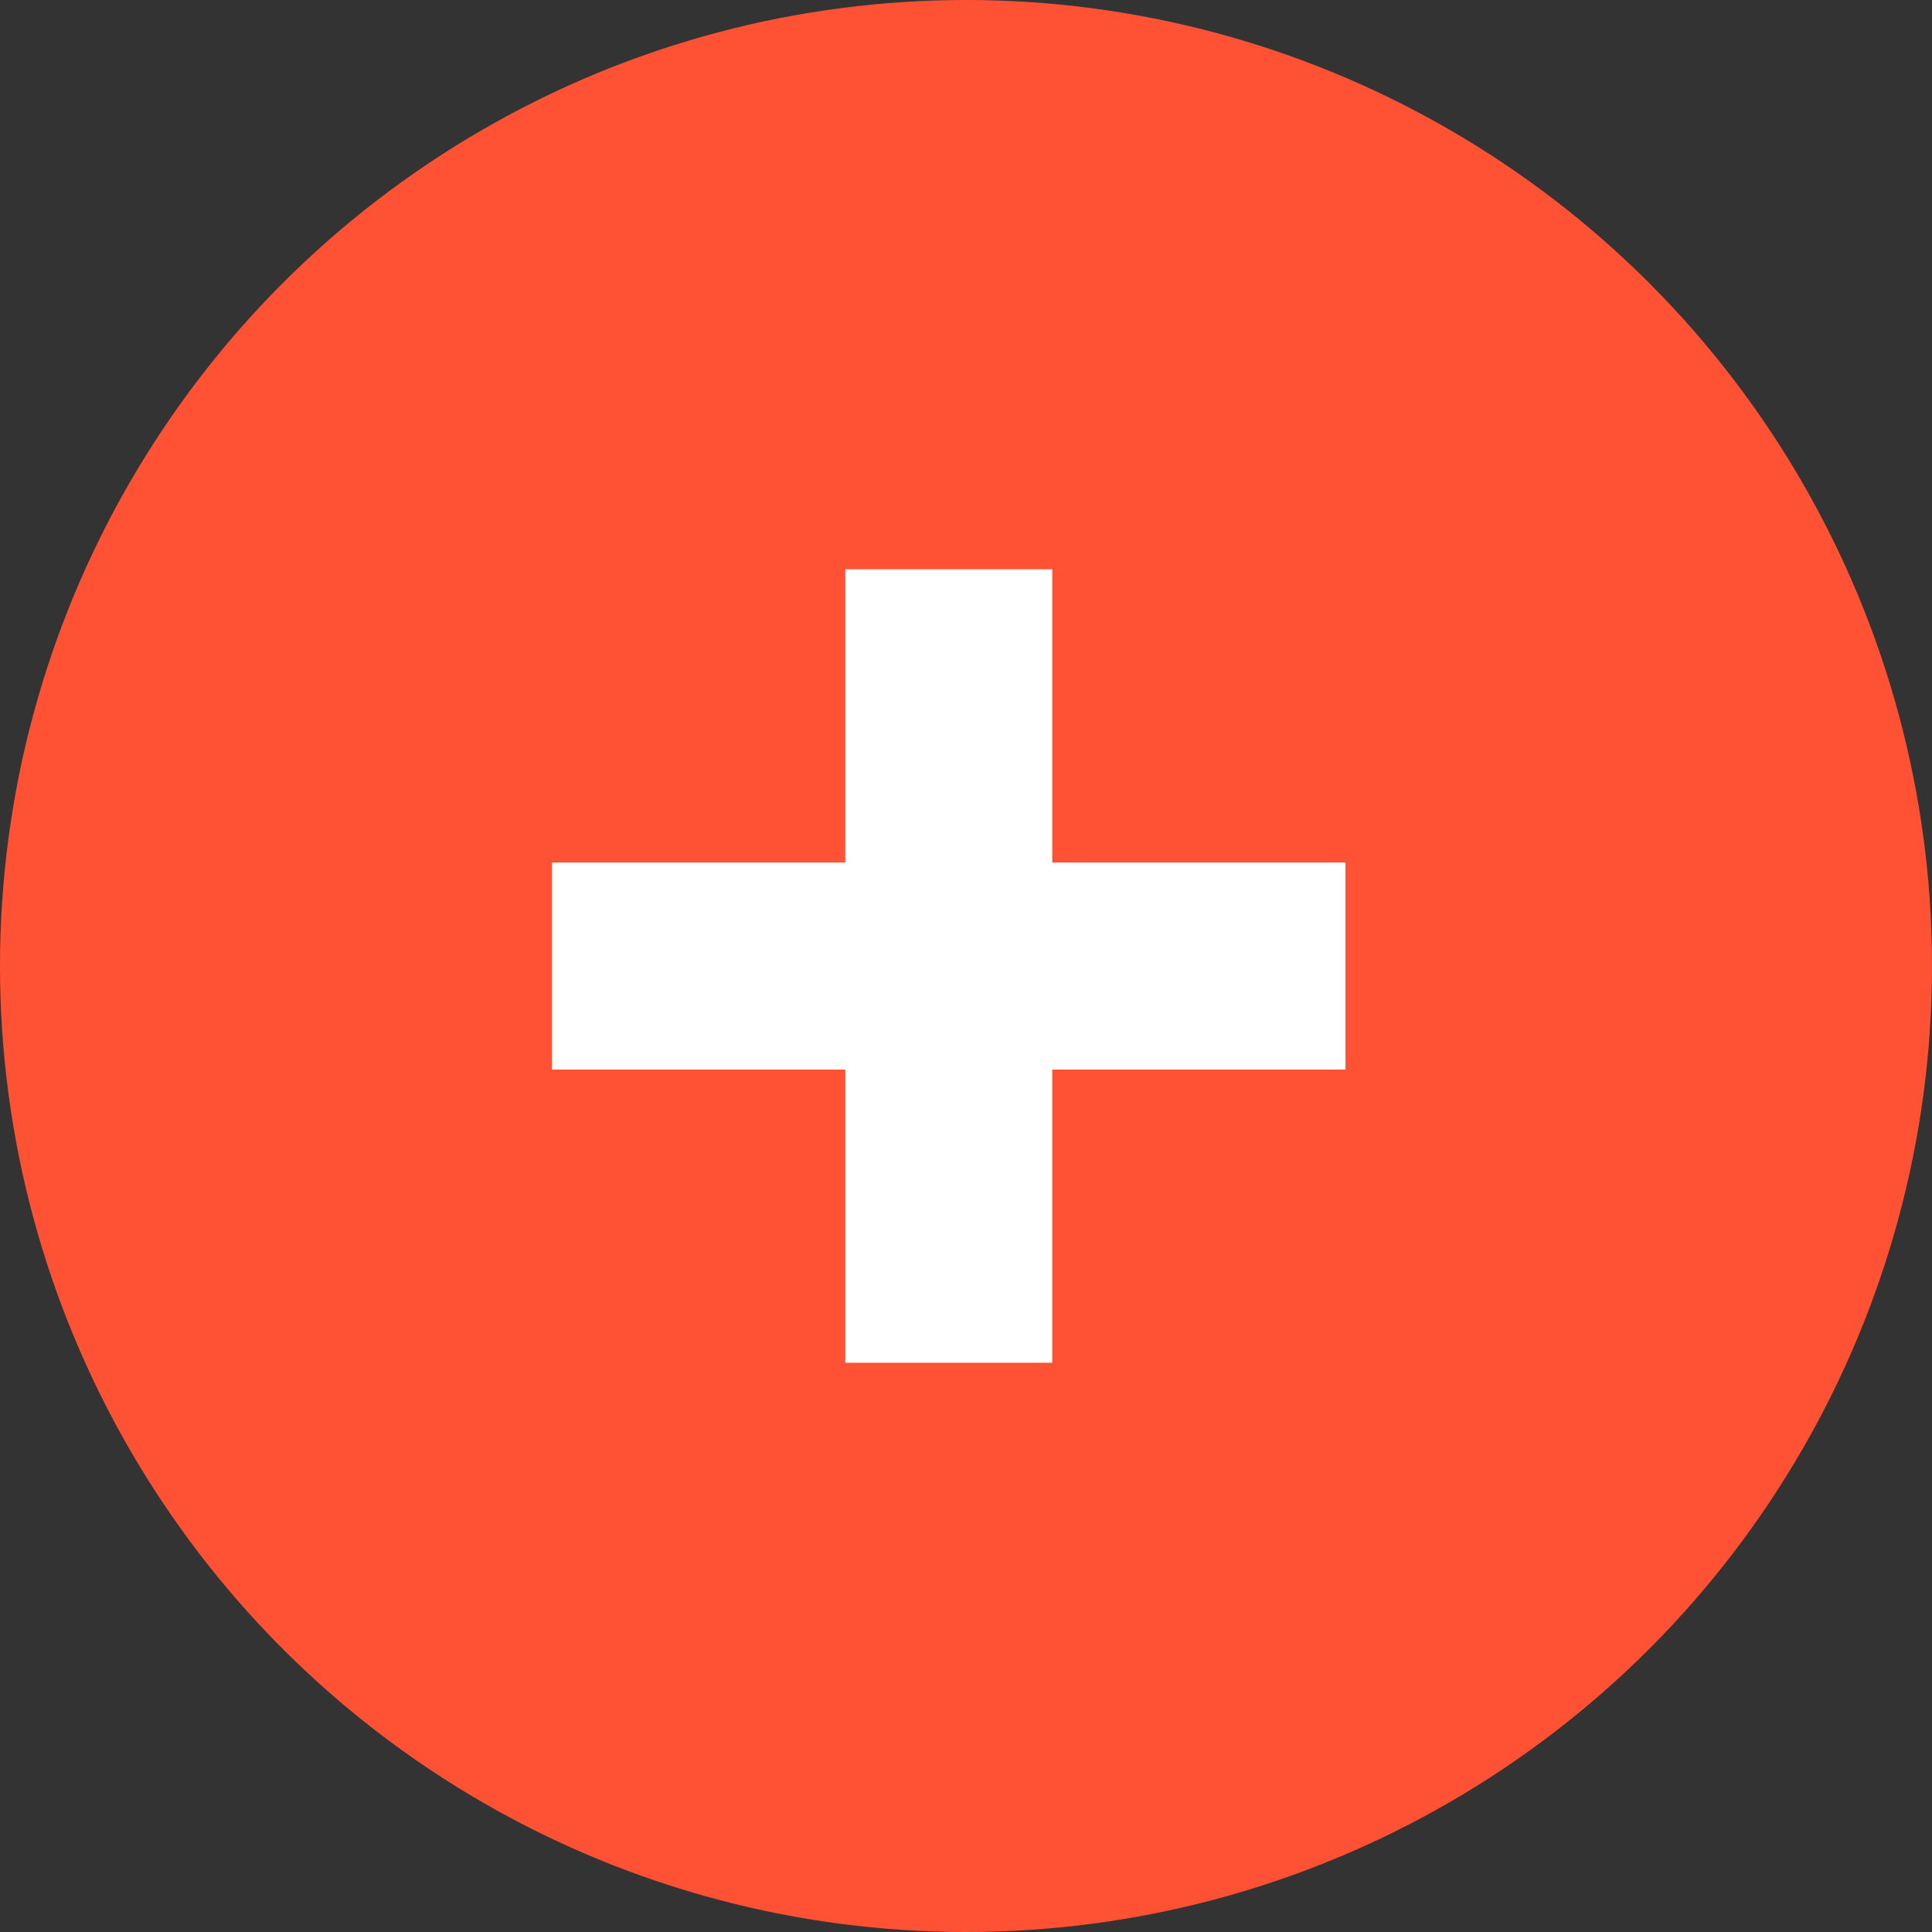 <svg width="48" height="48" viewBox="0 0 48 48" fill="none" xmlns="http://www.w3.org/2000/svg">
<rect x="0" y="0" width="48" height="48" fill="#333333" stroke="none"/>
<g id="Group 180">
<circle id="Ellipse 218" cx="24" cy="24" r="24" fill="#FF5234"/>
<path id="Vector 104" d="M23.572 33.857L23.572 14.143" stroke="white" stroke-width="5.143"/>
<path id="Vector 104_2" d="M13.715 24.001H33.429" stroke="white" stroke-width="5.143"/>
</g>
</svg>
